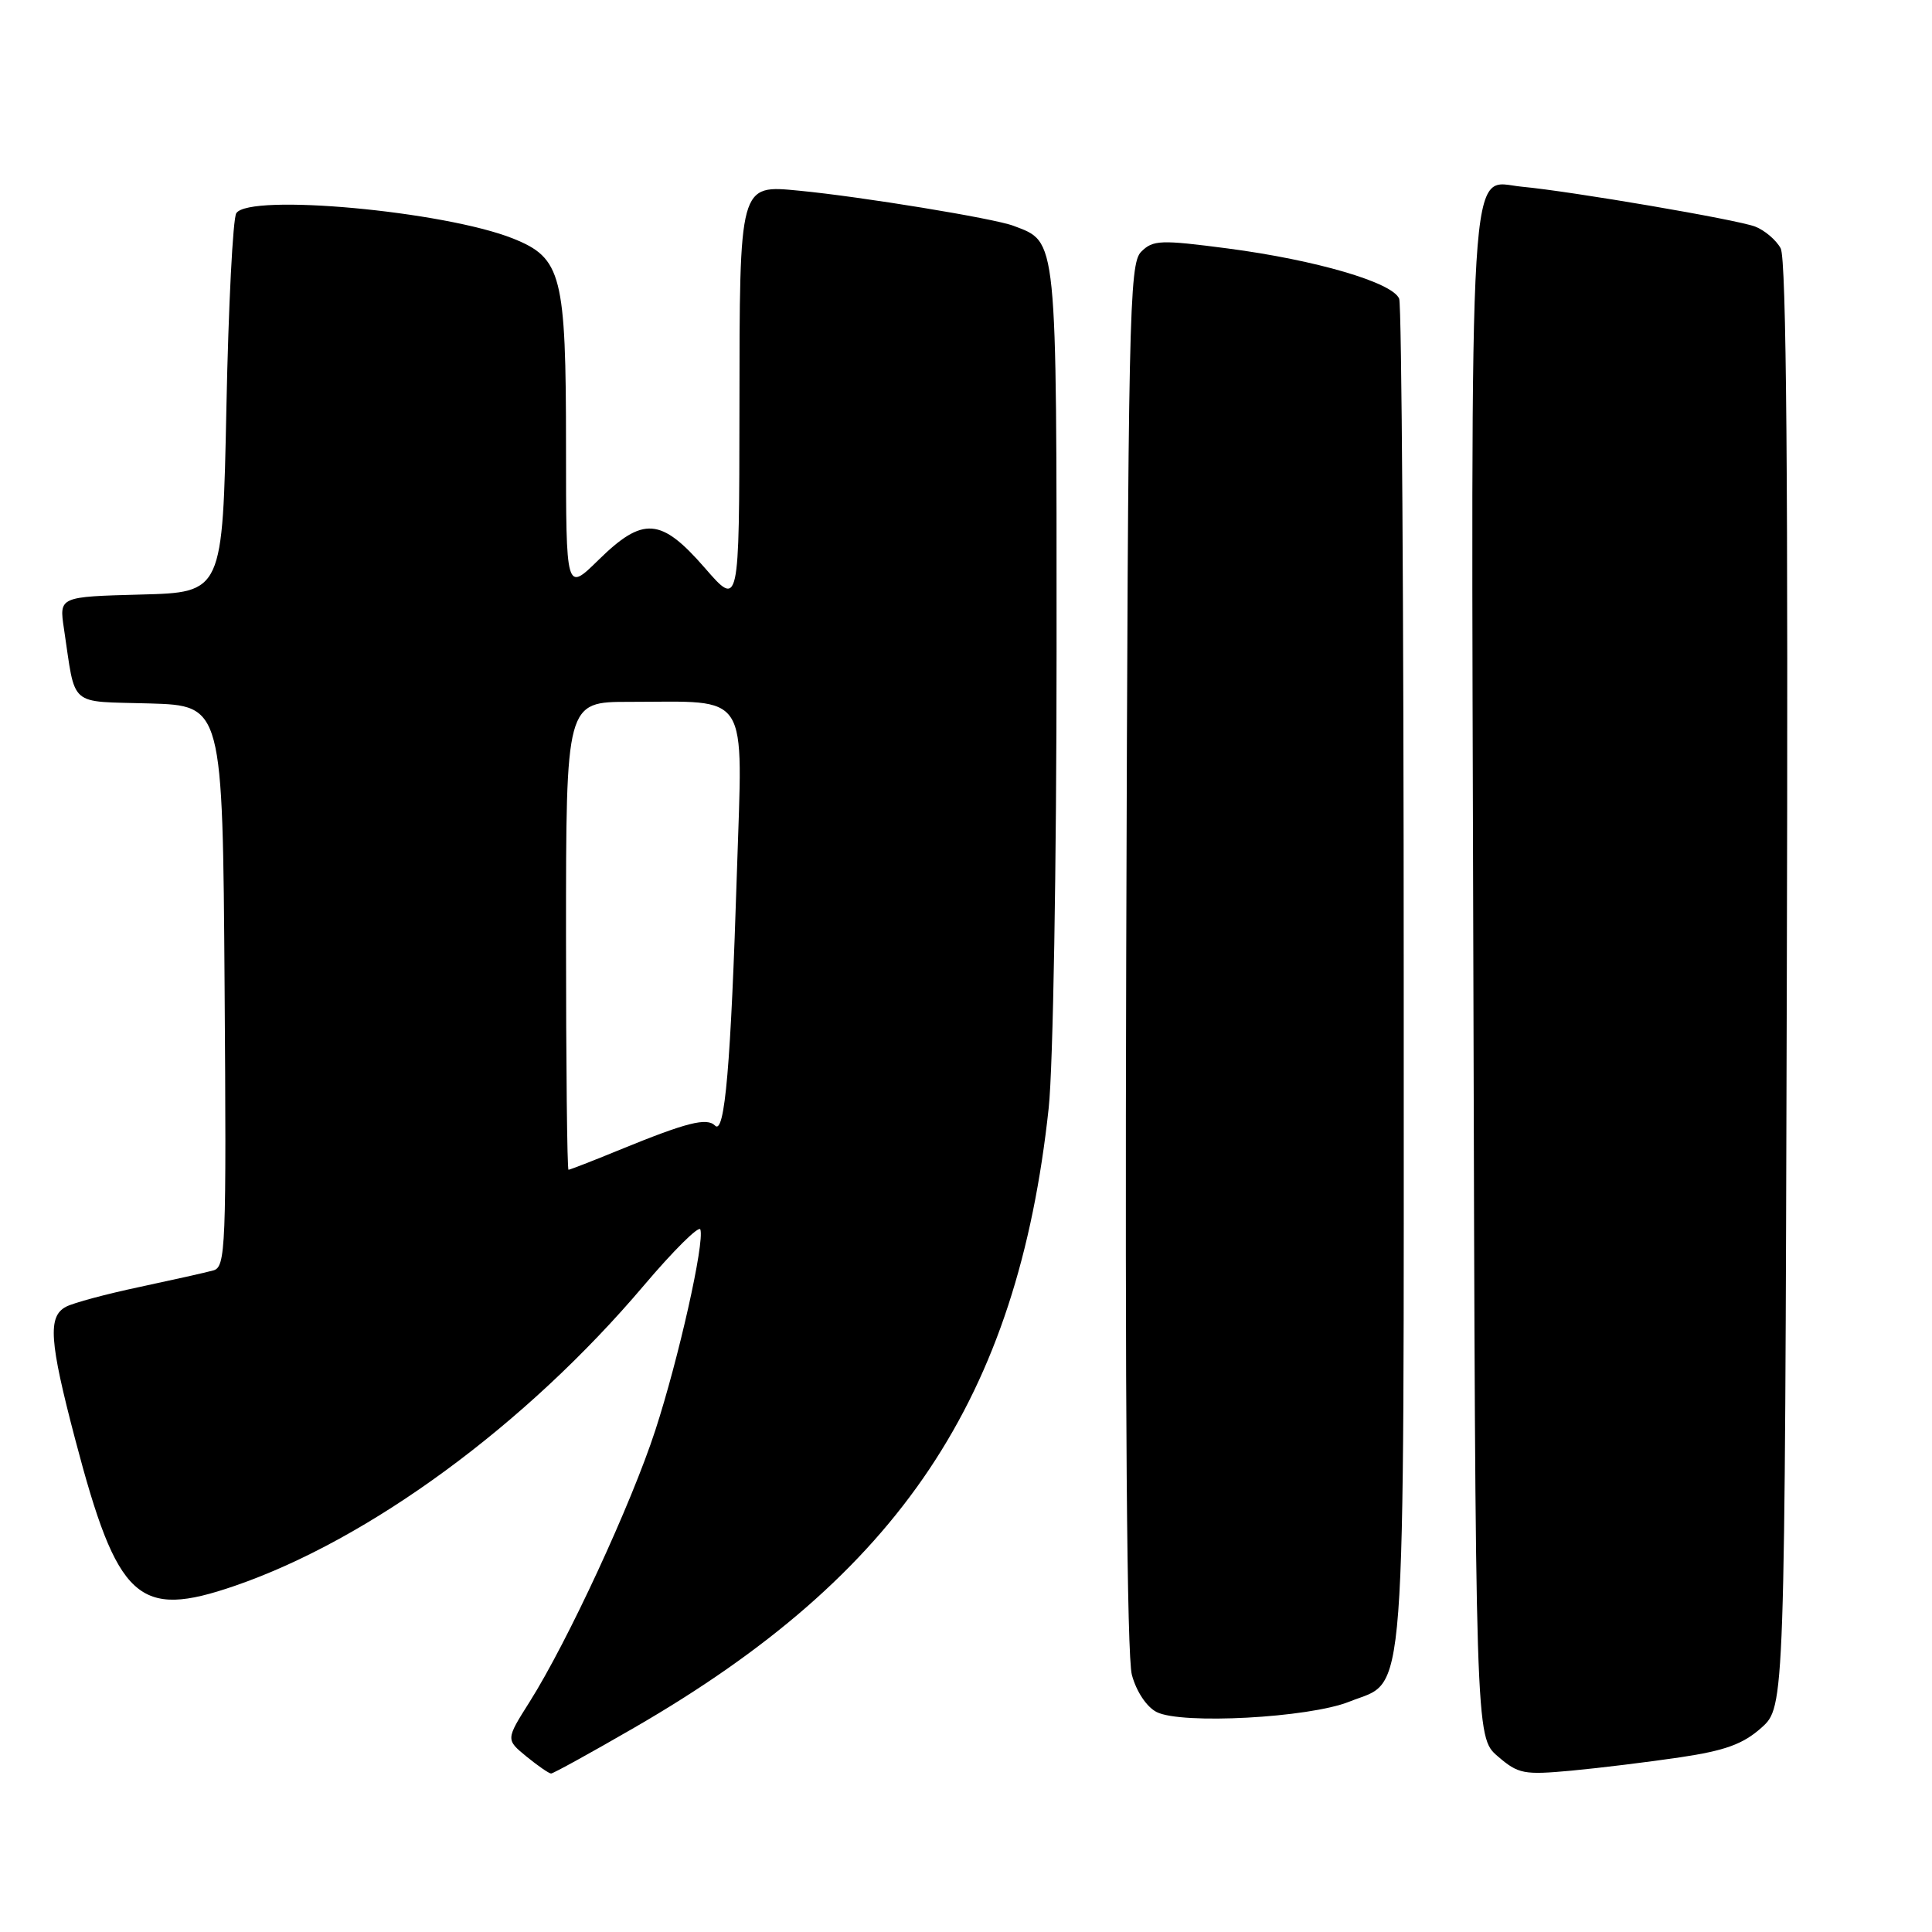 <?xml version="1.0" encoding="UTF-8" standalone="no"?>
<!DOCTYPE svg PUBLIC "-//W3C//DTD SVG 1.1//EN" "http://www.w3.org/Graphics/SVG/1.1/DTD/svg11.dtd" >
<svg xmlns="http://www.w3.org/2000/svg" xmlns:xlink="http://www.w3.org/1999/xlink" version="1.1" viewBox="0 0 256 256">
 <g >
 <path fill="currentColor"
d=" M 84.02 228.94 C 119.22 208.61 134.83 185.27 138.96 146.79 C 139.54 141.37 140.00 114.60 140.00 86.26 C 140.00 30.82 140.13 32.14 134.29 29.92 C 131.72 28.94 114.13 26.06 105.91 25.27 C 97.92 24.50 98.00 24.18 97.98 54.32 C 97.95 80.50 97.95 80.50 93.39 75.25 C 87.58 68.57 85.21 68.40 79.29 74.21 C 75.00 78.42 75.00 78.42 75.00 59.18 C 75.00 36.41 74.43 34.19 67.99 31.61 C 58.88 27.97 33.03 25.60 31.31 28.25 C 30.86 28.94 30.27 40.52 30.00 54.00 C 29.50 78.50 29.50 78.50 18.67 78.78 C 7.84 79.07 7.84 79.07 8.47 83.28 C 10.07 93.89 8.93 92.89 19.82 93.21 C 29.50 93.50 29.50 93.50 29.76 130.68 C 30.01 165.46 29.91 167.89 28.26 168.34 C 27.29 168.61 22.90 169.59 18.50 170.53 C 14.10 171.46 9.71 172.64 8.75 173.15 C 6.31 174.43 6.54 177.70 9.96 190.71 C 15.58 212.07 18.28 214.55 31.12 210.13 C 48.97 203.99 69.70 188.77 85.30 170.35 C 89.24 165.70 92.62 162.35 92.80 162.91 C 93.38 164.64 89.93 180.00 86.84 189.50 C 83.66 199.28 75.21 217.53 70.18 225.50 C 67.02 230.50 67.02 230.50 69.76 232.75 C 71.27 233.98 72.73 234.99 73.02 235.00 C 73.30 235.00 78.25 232.28 84.02 228.94 Z  M 222.66 232.85 C 228.61 231.96 230.97 231.10 233.39 228.94 C 236.50 226.16 236.50 226.16 236.76 130.54 C 236.95 63.75 236.71 34.32 235.95 32.91 C 235.36 31.81 233.83 30.51 232.56 30.02 C 230.11 29.09 208.21 25.35 201.65 24.74 C 194.49 24.07 194.92 17.11 195.23 129.45 C 195.50 230.17 195.50 230.17 198.45 232.71 C 201.19 235.07 201.90 235.20 208.22 234.62 C 211.97 234.27 218.47 233.47 222.66 232.85 Z  M 178.79 225.48 C 186.47 222.39 186.00 228.64 186.00 129.63 C 186.00 80.97 185.73 40.46 185.40 39.59 C 184.57 37.44 174.41 34.46 162.67 32.92 C 153.77 31.76 152.78 31.79 151.21 33.36 C 149.62 34.95 149.48 41.72 149.23 126.62 C 149.06 186.12 149.32 219.49 149.98 221.93 C 150.57 224.13 151.93 226.17 153.25 226.85 C 156.52 228.53 173.46 227.62 178.79 225.48 Z  M 75.00 124.00 C 75.00 93.00 75.00 93.00 83.37 93.00 C 99.56 93.00 98.41 91.19 97.65 115.41 C 96.84 141.15 96.04 150.44 94.75 149.15 C 93.65 148.05 91.03 148.71 82.08 152.37 C 78.55 153.82 75.51 155.00 75.33 155.00 C 75.15 155.00 75.00 141.05 75.00 124.00 Z "/>
</g>
</svg>
